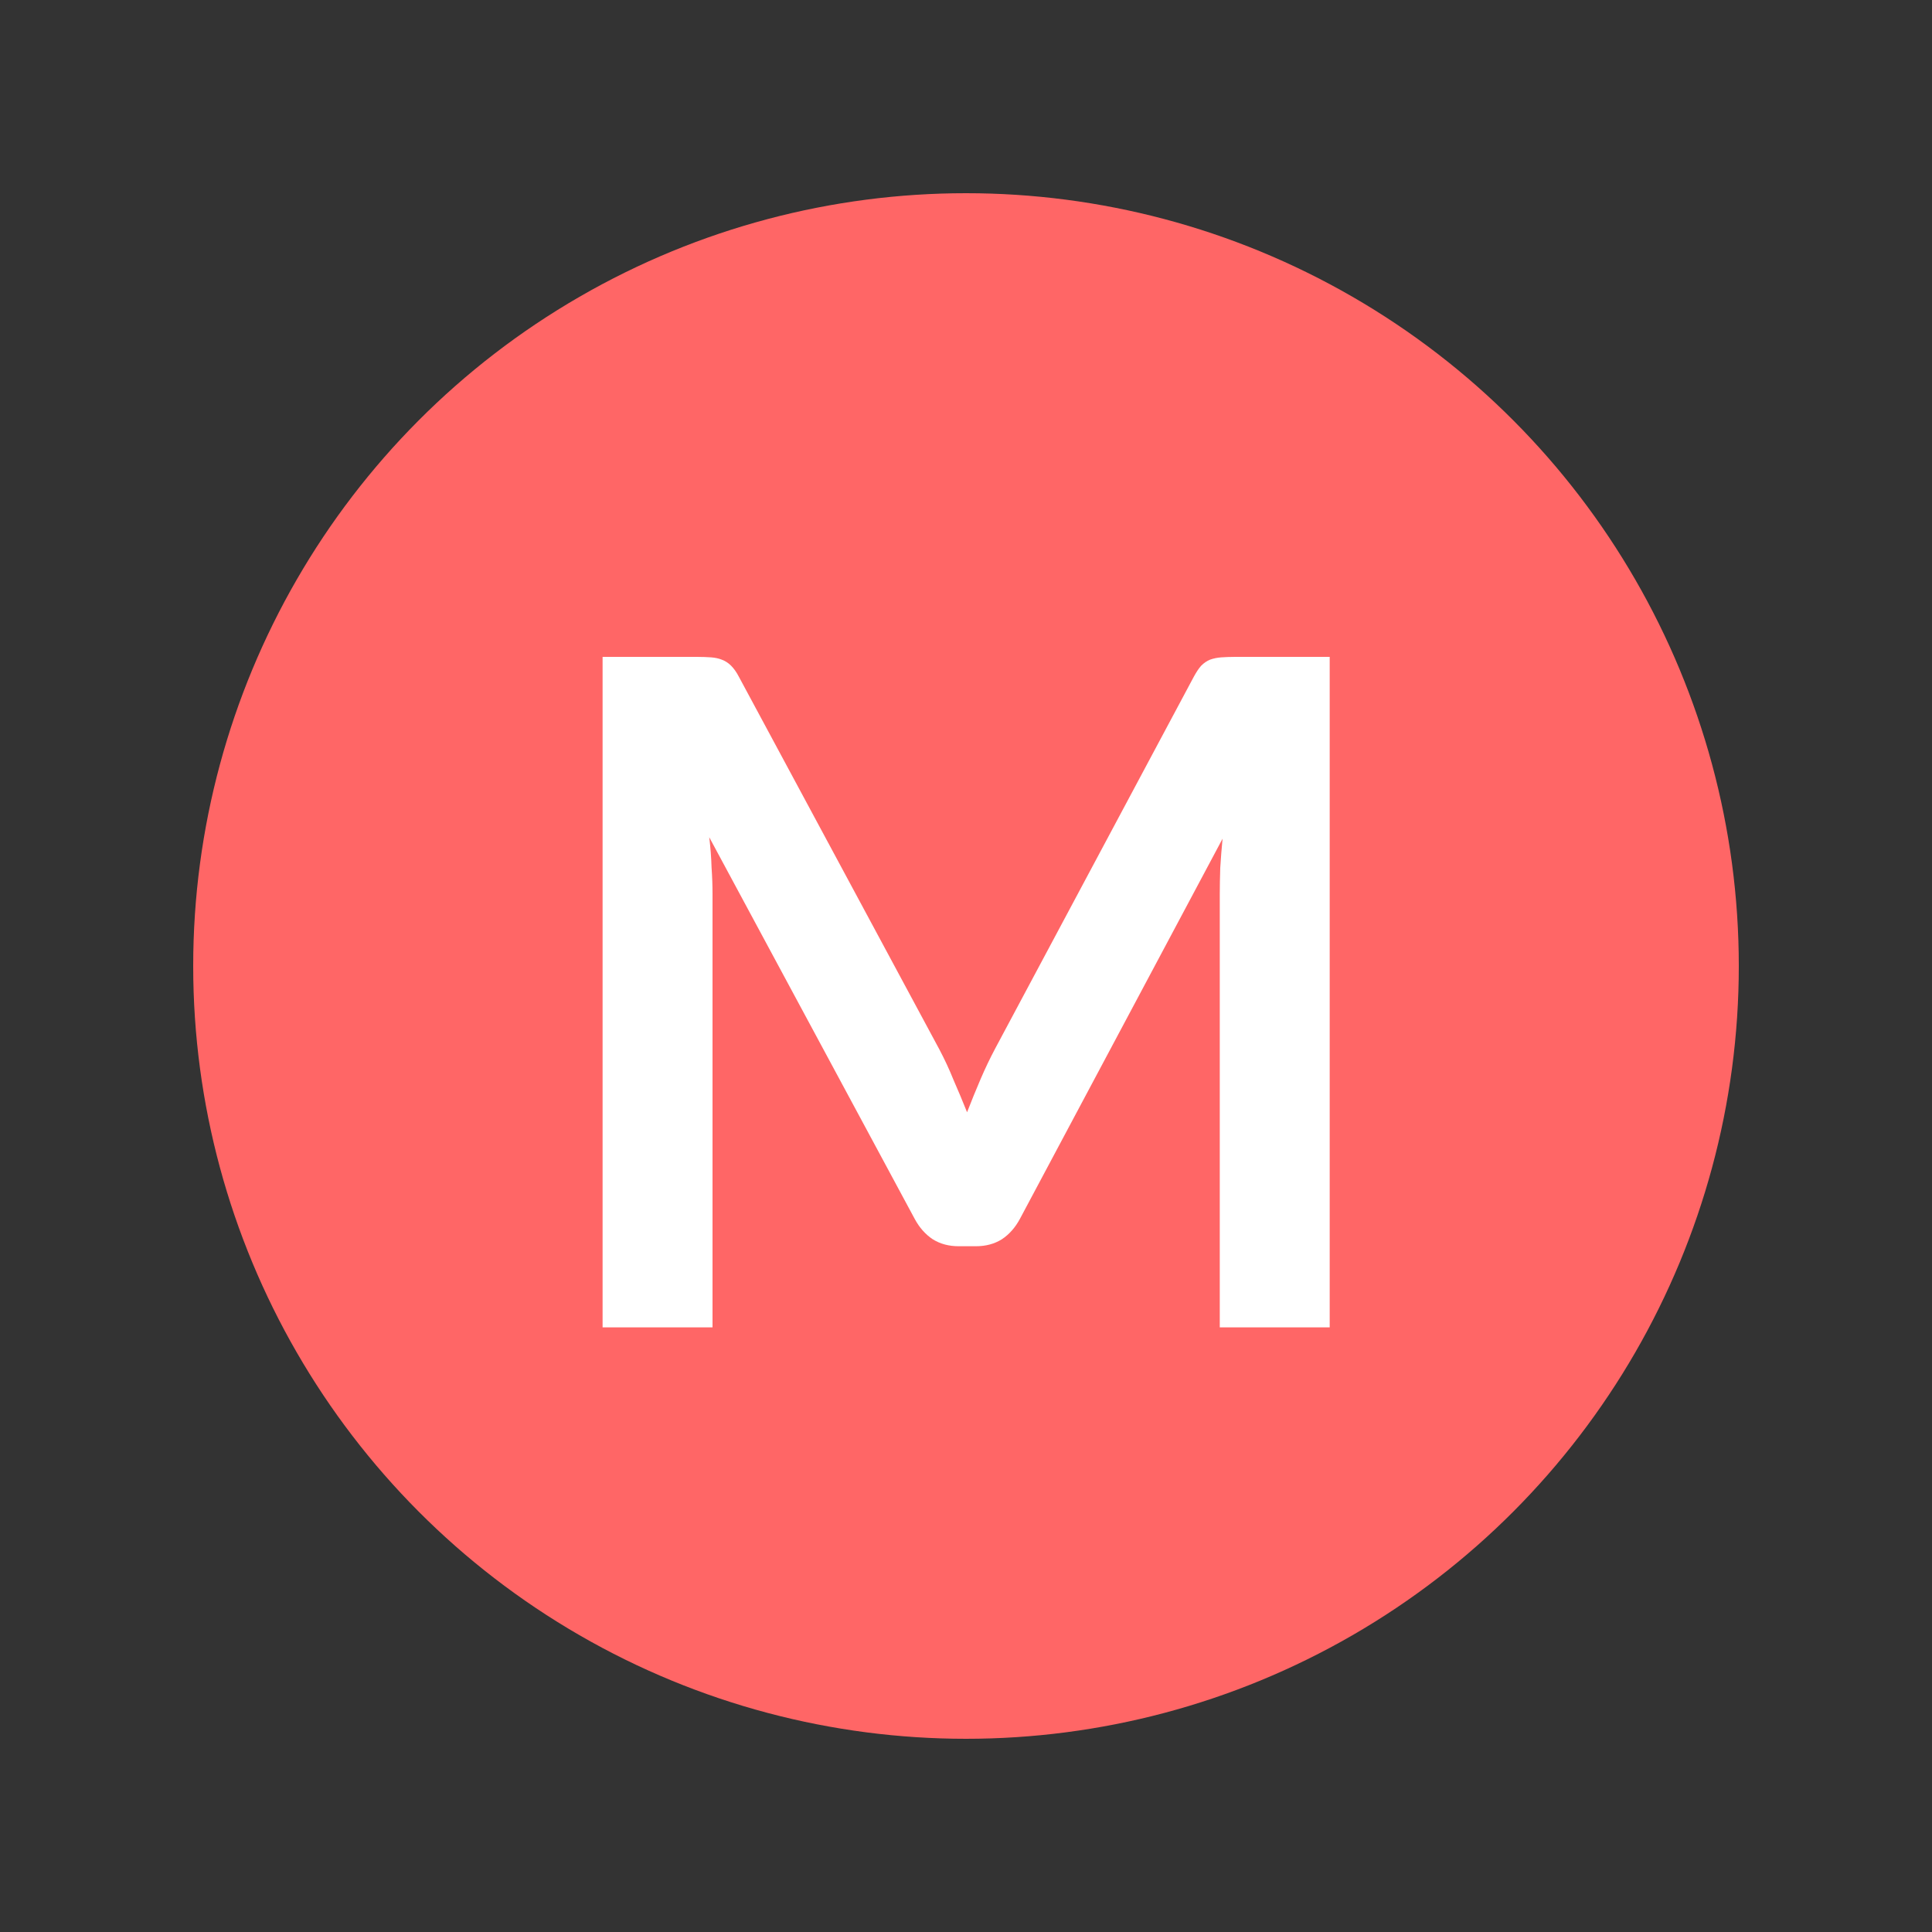 <svg width="20" height="20" viewBox="0 0 20 20" fill="none" xmlns="http://www.w3.org/2000/svg">
<rect x="0" y="0" width="20" height="20" fill="#333333" stroke="none"/>
<circle cx="10" cy="10" r="8" fill="#FF6666"/>
<path d="M9.723 10.861C9.777 10.963 9.827 11.07 9.872 11.182C9.92 11.291 9.966 11.402 10.011 11.514C10.056 11.398 10.102 11.285 10.15 11.173C10.198 11.061 10.249 10.954 10.304 10.851L12.358 7.006C12.384 6.958 12.409 6.92 12.435 6.891C12.464 6.862 12.494 6.842 12.526 6.829C12.562 6.816 12.6 6.808 12.642 6.805C12.683 6.802 12.733 6.8 12.79 6.8H13.765V13.741H12.627V9.258C12.627 9.174 12.629 9.083 12.632 8.984C12.638 8.885 12.646 8.784 12.656 8.682L10.558 12.618C10.51 12.707 10.448 12.778 10.371 12.829C10.294 12.877 10.205 12.901 10.102 12.901H9.925C9.822 12.901 9.733 12.877 9.656 12.829C9.579 12.778 9.517 12.707 9.469 12.618L7.342 8.667C7.355 8.773 7.363 8.877 7.366 8.979C7.373 9.078 7.376 9.171 7.376 9.258V13.741H6.238V6.8H7.213C7.27 6.8 7.32 6.802 7.361 6.805C7.403 6.808 7.44 6.816 7.472 6.829C7.507 6.842 7.539 6.862 7.568 6.891C7.597 6.92 7.624 6.958 7.649 7.006L9.723 10.861Z" fill="white"/>
</svg>
